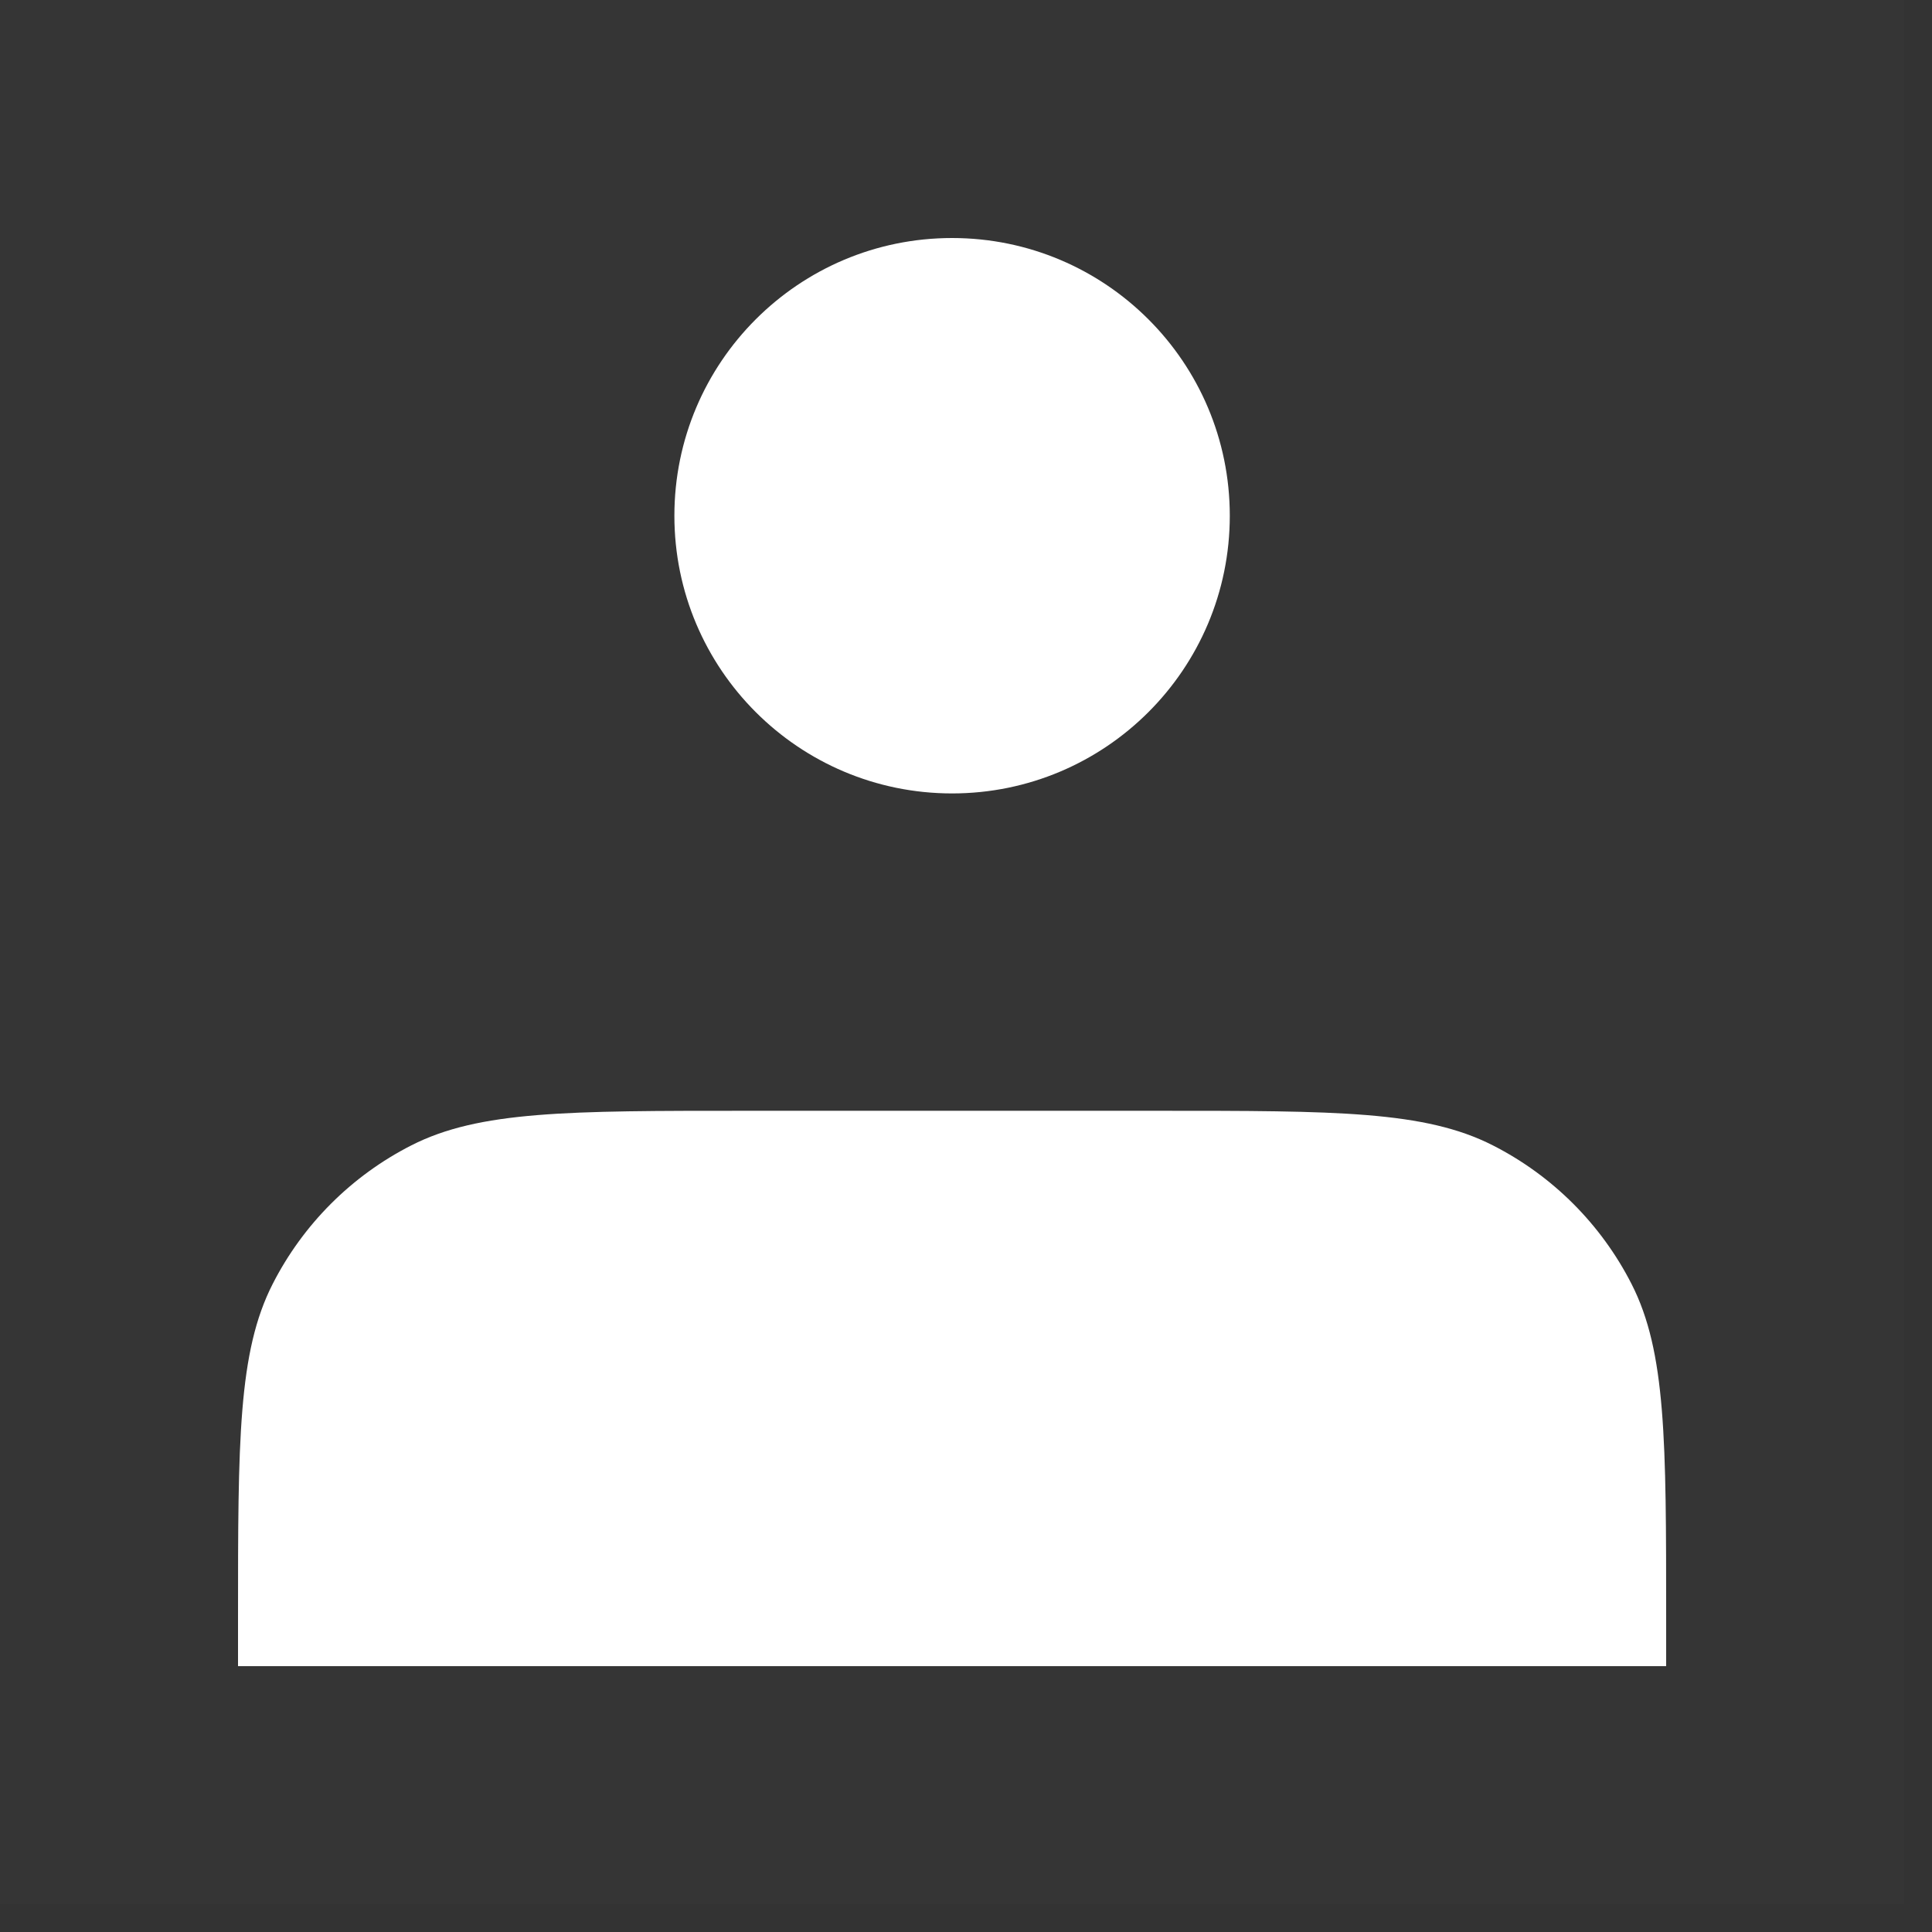 <svg width="65" height="65" viewBox="0 0 65 65" fill="none" xmlns="http://www.w3.org/2000/svg">
<rect x="0" y="0" width="65" height="65" fill="#333333" stroke="none"/>
<path d="M0 0H64.064V64.064H0V0Z" fill="white" fill-opacity="0.01"/>
<path d="M32.032 26.694C37.192 26.694 41.375 22.511 41.375 17.351C41.375 12.191 37.192 8.008 32.032 8.008C26.872 8.008 22.689 12.191 22.689 17.351C22.689 22.511 26.872 26.694 32.032 26.694Z" fill="white"/>
<path d="M8.008 54.455V56.056H56.056V54.455C56.056 48.475 56.056 45.485 54.893 43.201C53.869 41.192 52.236 39.558 50.226 38.535C47.942 37.371 44.953 37.371 38.973 37.371H25.092C19.112 37.371 16.122 37.371 13.838 38.535C11.829 39.558 10.195 41.192 9.172 43.201C8.008 45.485 8.008 48.475 8.008 54.455Z" fill="white"/>
</svg>
